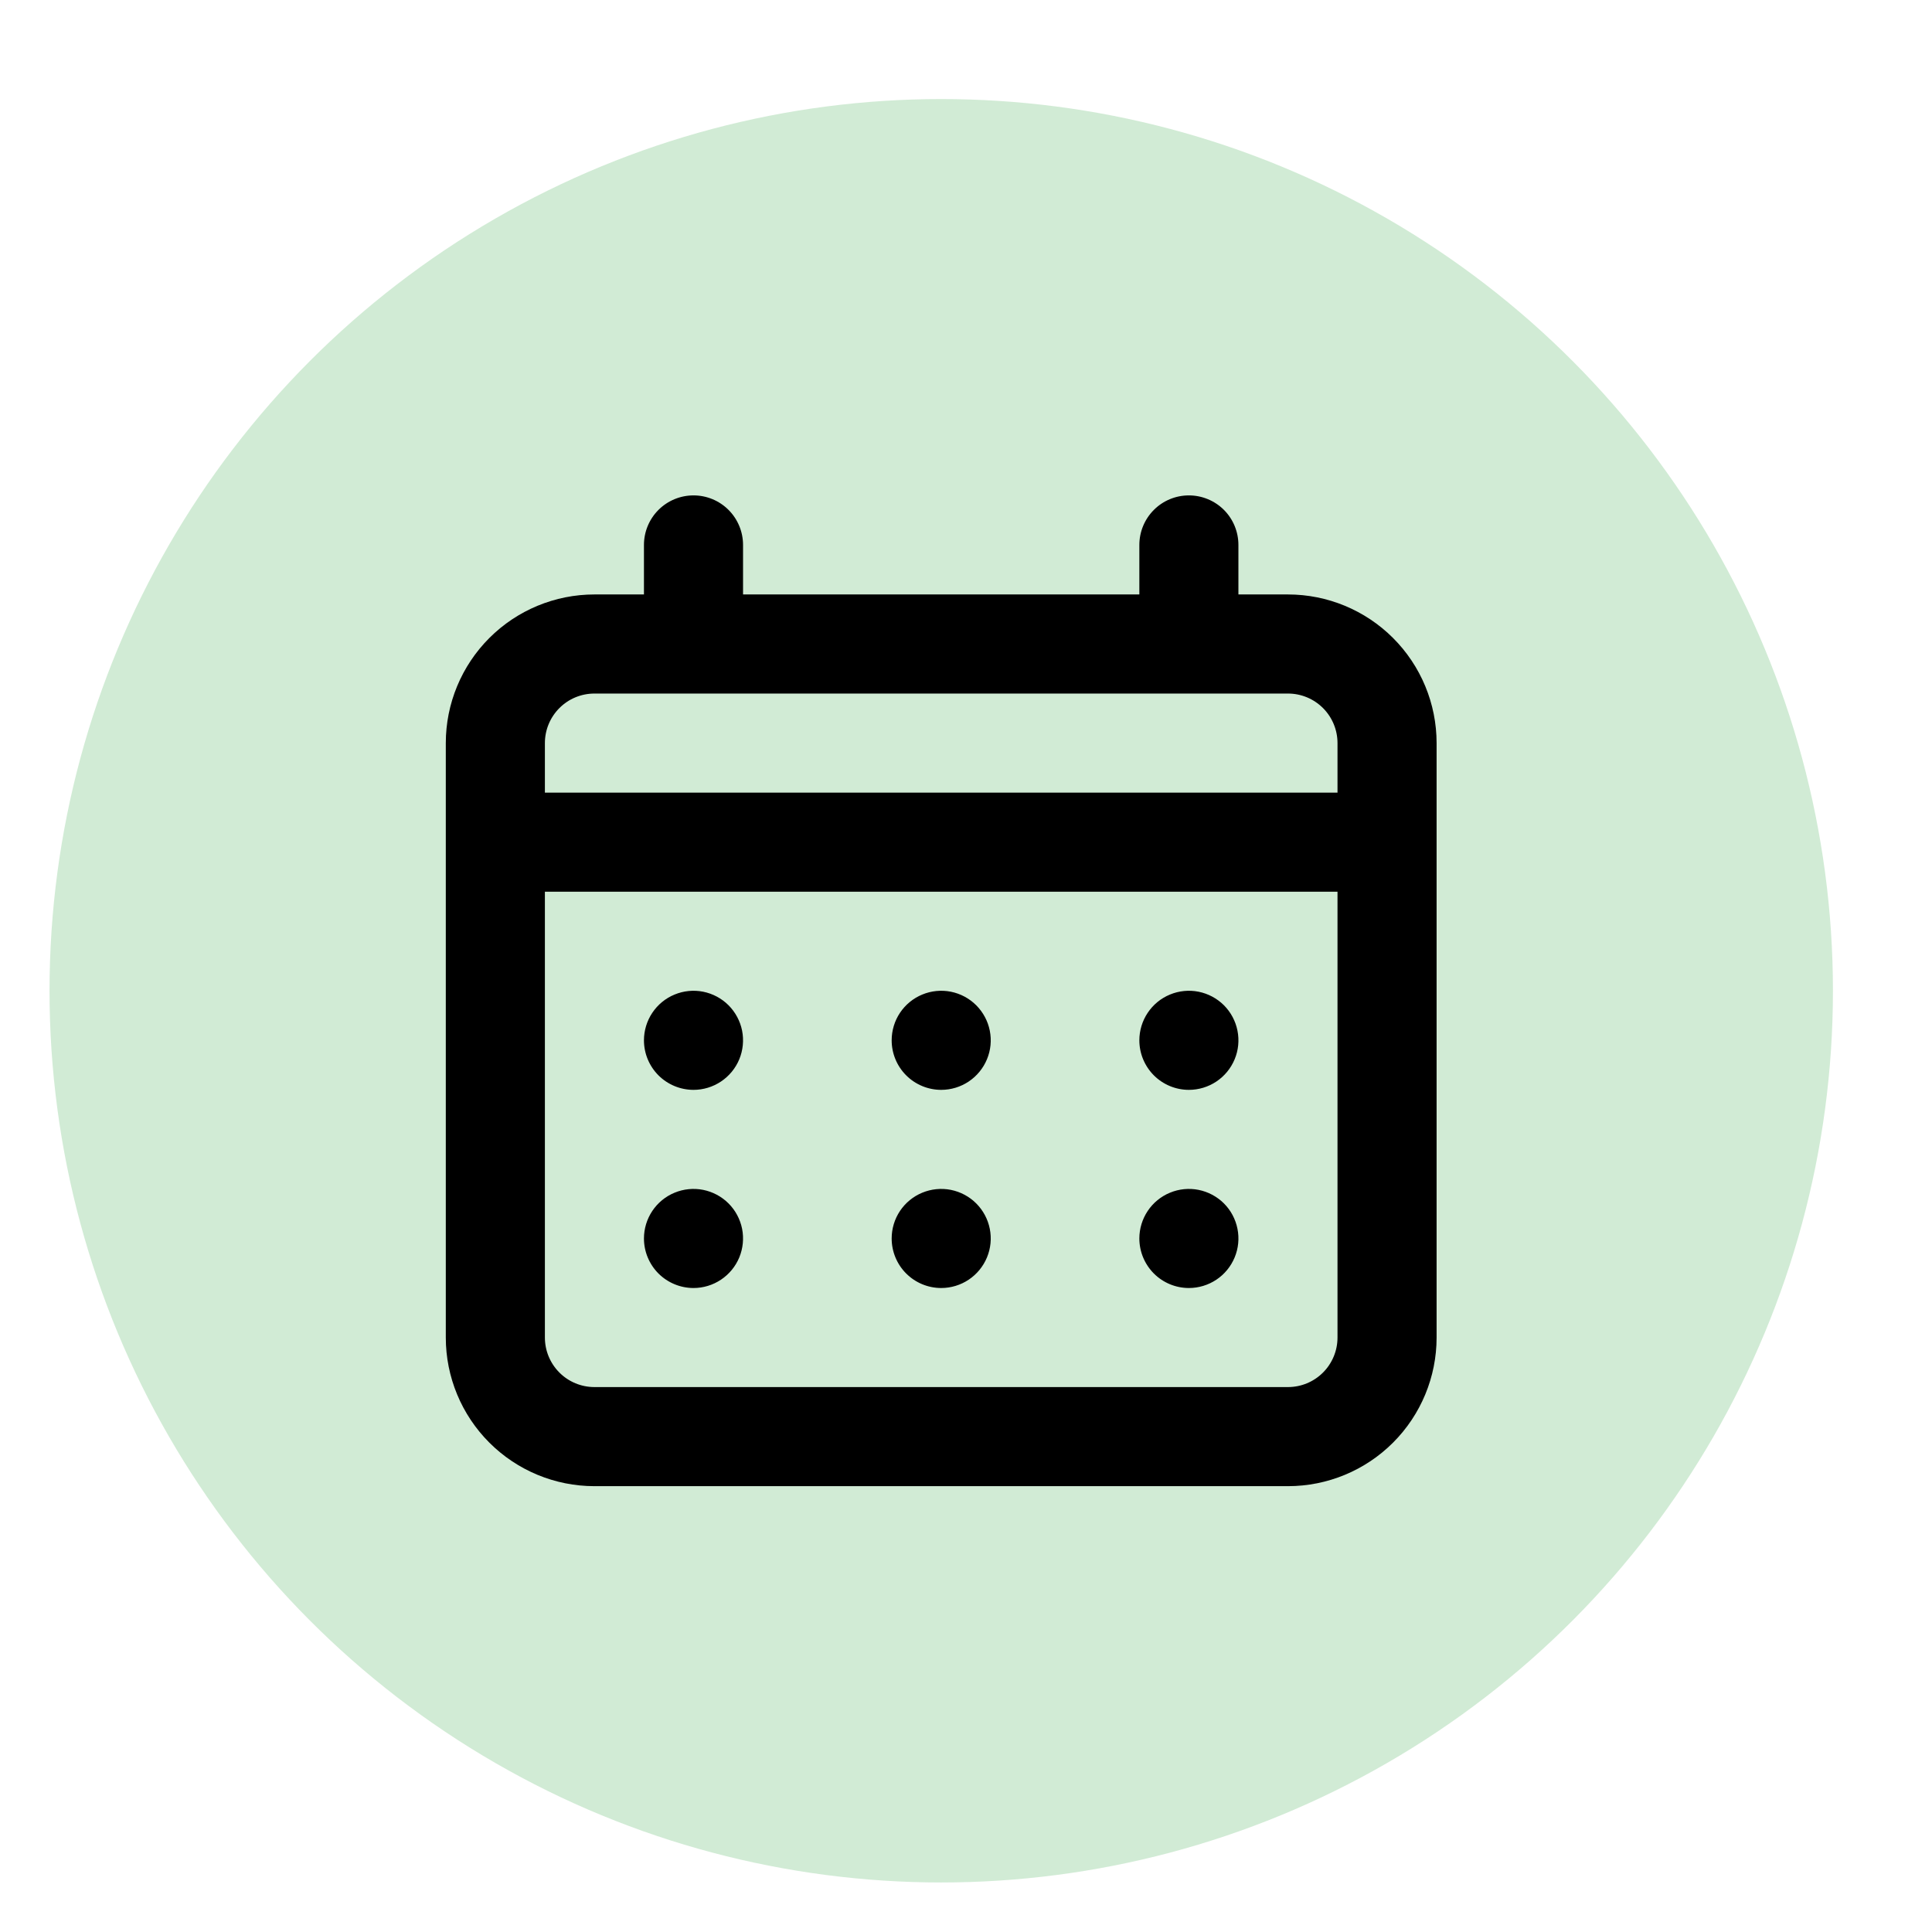 <svg width="55" height="55" viewBox="0 0 55 55" fill="none" xmlns="http://www.w3.org/2000/svg">
<circle cx="26.795" cy="28.205" r="25.385" fill="#D1EBD5"/>
<path d="M26.794 31.026C27.073 31.026 27.346 30.943 27.578 30.788C27.809 30.633 27.99 30.413 28.097 30.155C28.204 29.898 28.232 29.614 28.177 29.34C28.123 29.067 27.988 28.816 27.791 28.618C27.594 28.421 27.343 28.287 27.069 28.232C26.796 28.178 26.512 28.206 26.254 28.313C25.997 28.419 25.776 28.6 25.621 28.832C25.466 29.064 25.384 29.337 25.384 29.616C25.384 29.989 25.532 30.348 25.797 30.613C26.061 30.877 26.42 31.026 26.794 31.026ZM33.845 31.026C34.124 31.026 34.397 30.943 34.629 30.788C34.861 30.633 35.041 30.413 35.148 30.155C35.255 29.898 35.283 29.614 35.228 29.34C35.174 29.067 35.04 28.816 34.843 28.618C34.645 28.421 34.394 28.287 34.12 28.232C33.847 28.178 33.563 28.206 33.306 28.313C33.048 28.419 32.828 28.6 32.673 28.832C32.518 29.064 32.435 29.337 32.435 29.616C32.435 29.989 32.584 30.348 32.848 30.613C33.112 30.877 33.471 31.026 33.845 31.026ZM26.794 36.667C27.073 36.667 27.346 36.584 27.578 36.429C27.809 36.274 27.99 36.054 28.097 35.796C28.204 35.538 28.232 35.255 28.177 34.981C28.123 34.708 27.988 34.456 27.791 34.259C27.594 34.062 27.343 33.928 27.069 33.873C26.796 33.819 26.512 33.847 26.254 33.954C25.997 34.06 25.776 34.241 25.621 34.473C25.466 34.705 25.384 34.978 25.384 35.257C25.384 35.63 25.532 35.989 25.797 36.254C26.061 36.518 26.42 36.667 26.794 36.667ZM33.845 36.667C34.124 36.667 34.397 36.584 34.629 36.429C34.861 36.274 35.041 36.054 35.148 35.796C35.255 35.538 35.283 35.255 35.228 34.981C35.174 34.708 35.04 34.456 34.843 34.259C34.645 34.062 34.394 33.928 34.12 33.873C33.847 33.819 33.563 33.847 33.306 33.954C33.048 34.06 32.828 34.241 32.673 34.473C32.518 34.705 32.435 34.978 32.435 35.257C32.435 35.63 32.584 35.989 32.848 36.254C33.112 36.518 33.471 36.667 33.845 36.667ZM19.743 31.026C20.022 31.026 20.294 30.943 20.526 30.788C20.758 30.633 20.939 30.413 21.046 30.155C21.152 29.898 21.18 29.614 21.126 29.34C21.071 29.067 20.937 28.816 20.74 28.618C20.543 28.421 20.291 28.287 20.018 28.232C19.744 28.178 19.461 28.206 19.203 28.313C18.945 28.419 18.725 28.6 18.57 28.832C18.415 29.064 18.332 29.337 18.332 29.616C18.332 29.989 18.481 30.348 18.745 30.613C19.01 30.877 19.369 31.026 19.743 31.026ZM36.666 16.923H35.255V15.513C35.255 15.139 35.107 14.78 34.843 14.516C34.578 14.251 34.219 14.103 33.845 14.103C33.471 14.103 33.112 14.251 32.848 14.516C32.584 14.78 32.435 15.139 32.435 15.513V16.923H21.153V15.513C21.153 15.139 21.004 14.78 20.74 14.516C20.475 14.251 20.117 14.103 19.743 14.103C19.369 14.103 19.01 14.251 18.745 14.516C18.481 14.78 18.332 15.139 18.332 15.513V16.923H16.922C15.8 16.923 14.724 17.369 13.931 18.162C13.137 18.956 12.691 20.032 12.691 21.154V38.077C12.691 39.199 13.137 40.275 13.931 41.069C14.724 41.862 15.8 42.308 16.922 42.308H36.666C37.788 42.308 38.864 41.862 39.657 41.069C40.451 40.275 40.897 39.199 40.897 38.077V21.154C40.897 20.032 40.451 18.956 39.657 18.162C38.864 17.369 37.788 16.923 36.666 16.923ZM38.076 38.077C38.076 38.451 37.927 38.81 37.663 39.074C37.398 39.339 37.04 39.487 36.666 39.487H16.922C16.548 39.487 16.189 39.339 15.925 39.074C15.661 38.81 15.512 38.451 15.512 38.077V25.385H38.076V38.077ZM38.076 22.564H15.512V21.154C15.512 20.78 15.661 20.421 15.925 20.157C16.189 19.892 16.548 19.744 16.922 19.744H36.666C37.04 19.744 37.398 19.892 37.663 20.157C37.927 20.421 38.076 20.78 38.076 21.154V22.564ZM19.743 36.667C20.022 36.667 20.294 36.584 20.526 36.429C20.758 36.274 20.939 36.054 21.046 35.796C21.152 35.538 21.18 35.255 21.126 34.981C21.071 34.708 20.937 34.456 20.74 34.259C20.543 34.062 20.291 33.928 20.018 33.873C19.744 33.819 19.461 33.847 19.203 33.954C18.945 34.06 18.725 34.241 18.57 34.473C18.415 34.705 18.332 34.978 18.332 35.257C18.332 35.63 18.481 35.989 18.745 36.254C19.01 36.518 19.369 36.667 19.743 36.667Z" fill="black"/>
</svg>
